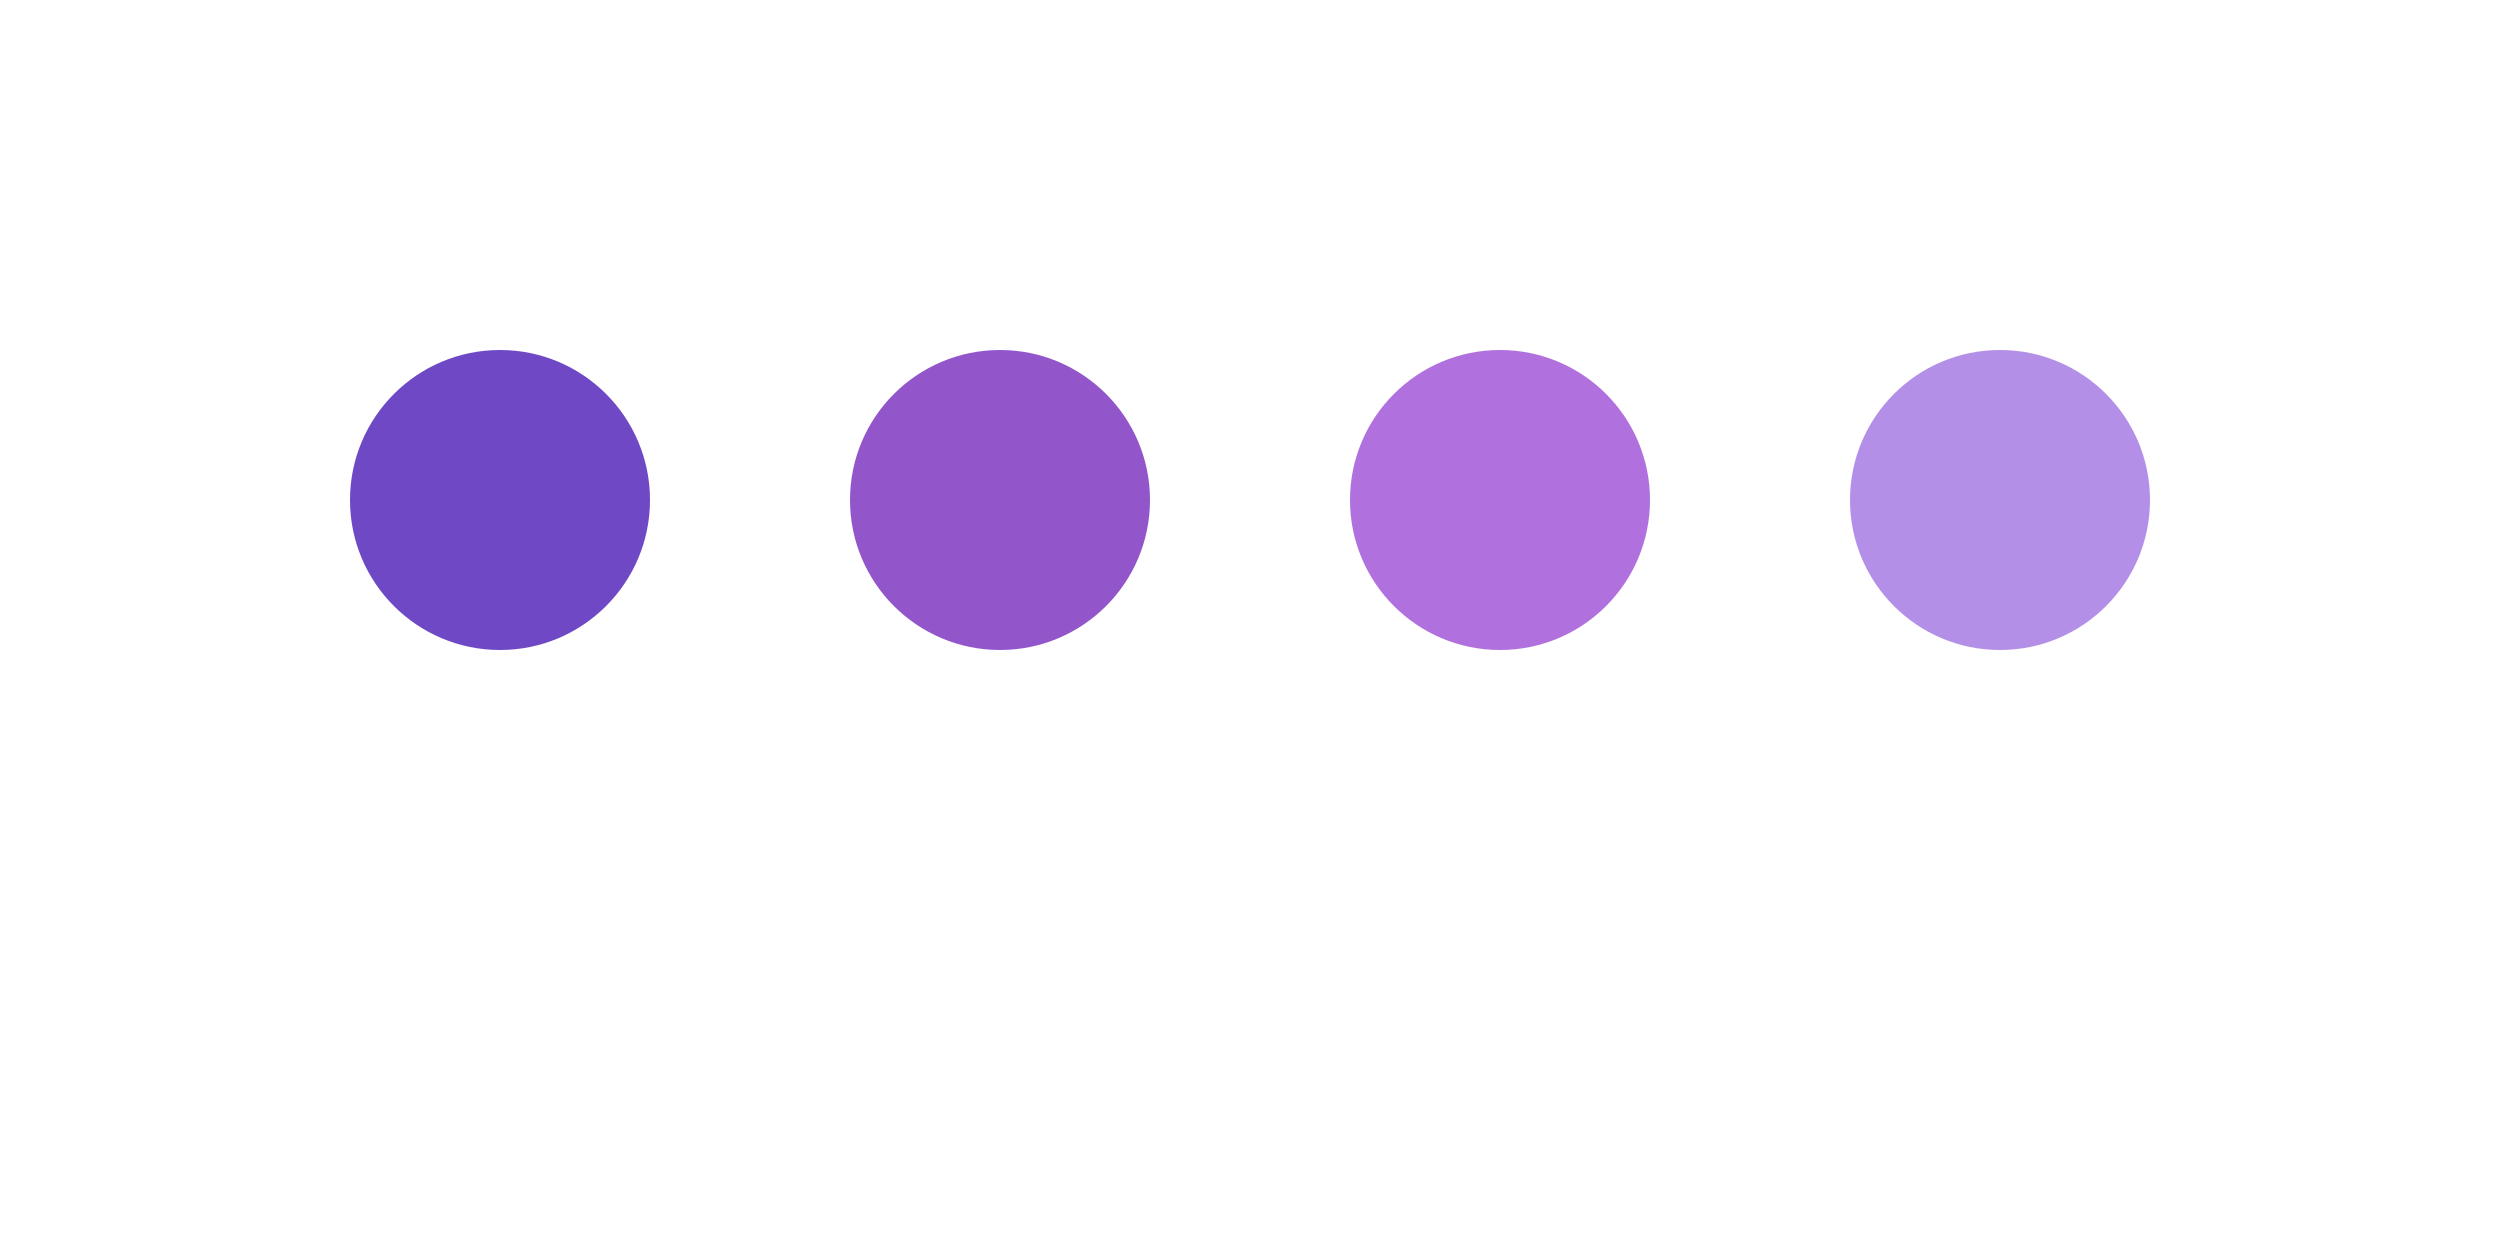 <svg xmlns="http://www.w3.org/2000/svg" xmlns:xlink="http://www.w3.org/1999/xlink" style="margin: auto; background: transparent; display: block;" width="200px" height="100px" viewBox="0 0 100 50" preserveAspectRatio="xMidYMid">
	<g transform="translate(20 20)">
	<circle cx="0" cy="0" r="6" fill="#6f49c5">
	  <animateTransform attributeName="transform" type="scale" begin="-0.375s" calcMode="spline" keySplines="0.3 0 0.7 1;0.3 0 0.7 1" values="0;1;0" keyTimes="0;0.5;1" dur="1s" repeatCount="indefinite"/>
	</circle>
	</g><g transform="translate(40 20)">
	<circle cx="0" cy="0" r="6" fill="#9256ca">
	  <animateTransform attributeName="transform" type="scale" begin="-0.25s" calcMode="spline" keySplines="0.3 0 0.7 1;0.3 0 0.7 1" values="0;1;0" keyTimes="0;0.5;1" dur="1s" repeatCount="indefinite"/>
	</circle>
	</g><g transform="translate(60 20)">
	<circle cx="0" cy="0" r="6" fill="#b071de">
	  <animateTransform attributeName="transform" type="scale" begin="-0.125s" calcMode="spline" keySplines="0.3 0 0.7 1;0.3 0 0.7 1" values="0;1;0" keyTimes="0;0.5;1" dur="1s" repeatCount="indefinite"/>
	</circle>
	</g><g transform="translate(80 20)">
	<circle cx="0" cy="0" r="6" fill="#b48fe8">
	  <animateTransform attributeName="transform" type="scale" begin="0s" calcMode="spline" keySplines="0.3 0 0.7 1;0.3 0 0.7 1" values="0;1;0" keyTimes="0;0.5;1" dur="1s" repeatCount="indefinite"/>
	</circle>
	</g>
</svg>